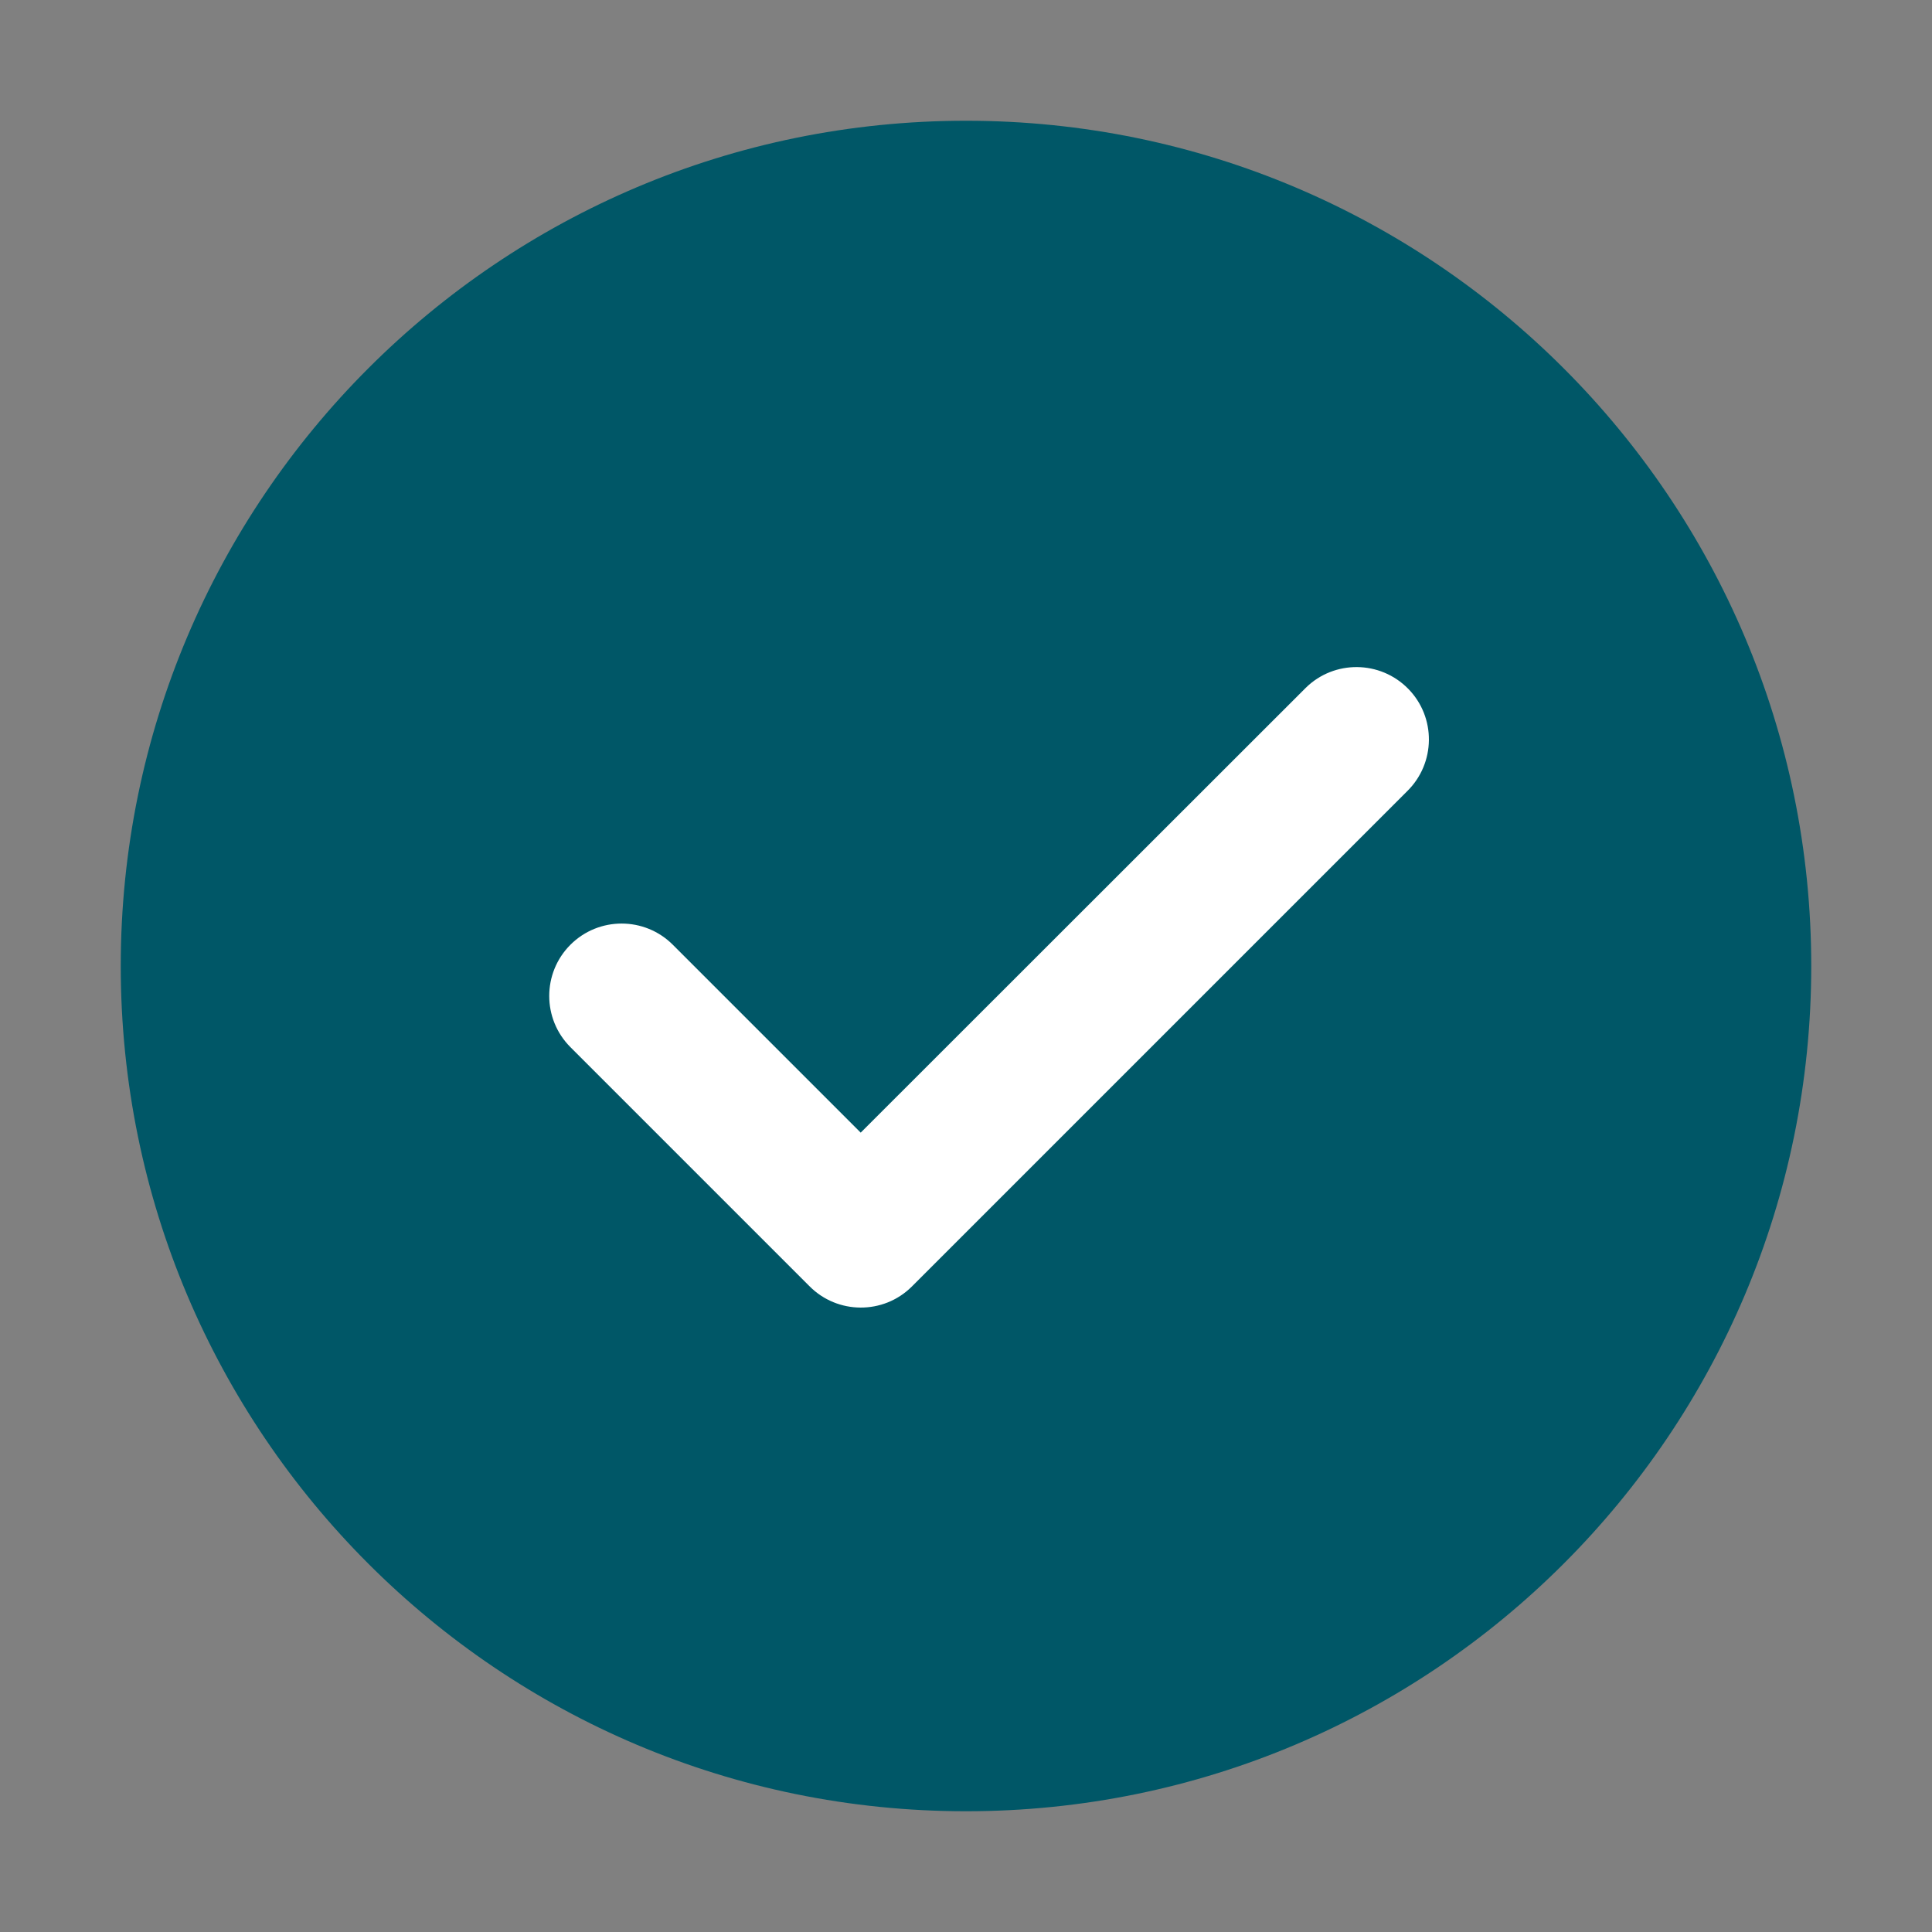 <?xml version="1.0" encoding="utf-8"?>
<!-- Generator: Adobe Illustrator 24.0.1, SVG Export Plug-In . SVG Version: 6.00 Build 0)  -->
<svg version="1.1" id="Camada_1" xmlns="http://www.w3.org/2000/svg" xmlns:xlink="http://www.w3.org/1999/xlink" x="0px" y="0px"
	 viewBox="0 0 800 800" style="enable-background:new 0 0 800 800;" xml:space="preserve">
<rect x="0" y="0" width="800" height="800" fill="#808080" stroke="none"/>
<rect x="187" y="236" fill="#FFFFFF" width="454" height="335"/>
<path fill="#005767" d="M400,50c193.3,0,350,156.7,350,350S593.3,750,400,750S50,593.3,50,400S206.7,50,400,50z M356.4,469l-77.8-77.8
	c-11.7-11.7-30.7-11.7-42.4,0c-11.7,11.7-11.7,30.7,0,42.4l99,99c11.6,11.7,30.6,11.8,42.3,0.2c0.1-0.1,0.1-0.1,0.2-0.2l205-205
	c11.8-11.6,12-30.6,0.4-42.4c-11.6-11.8-30.6-12-42.4-0.4c-0.1,0.1-0.2,0.2-0.3,0.3L356.4,469L356.4,469z"/>
</svg>
